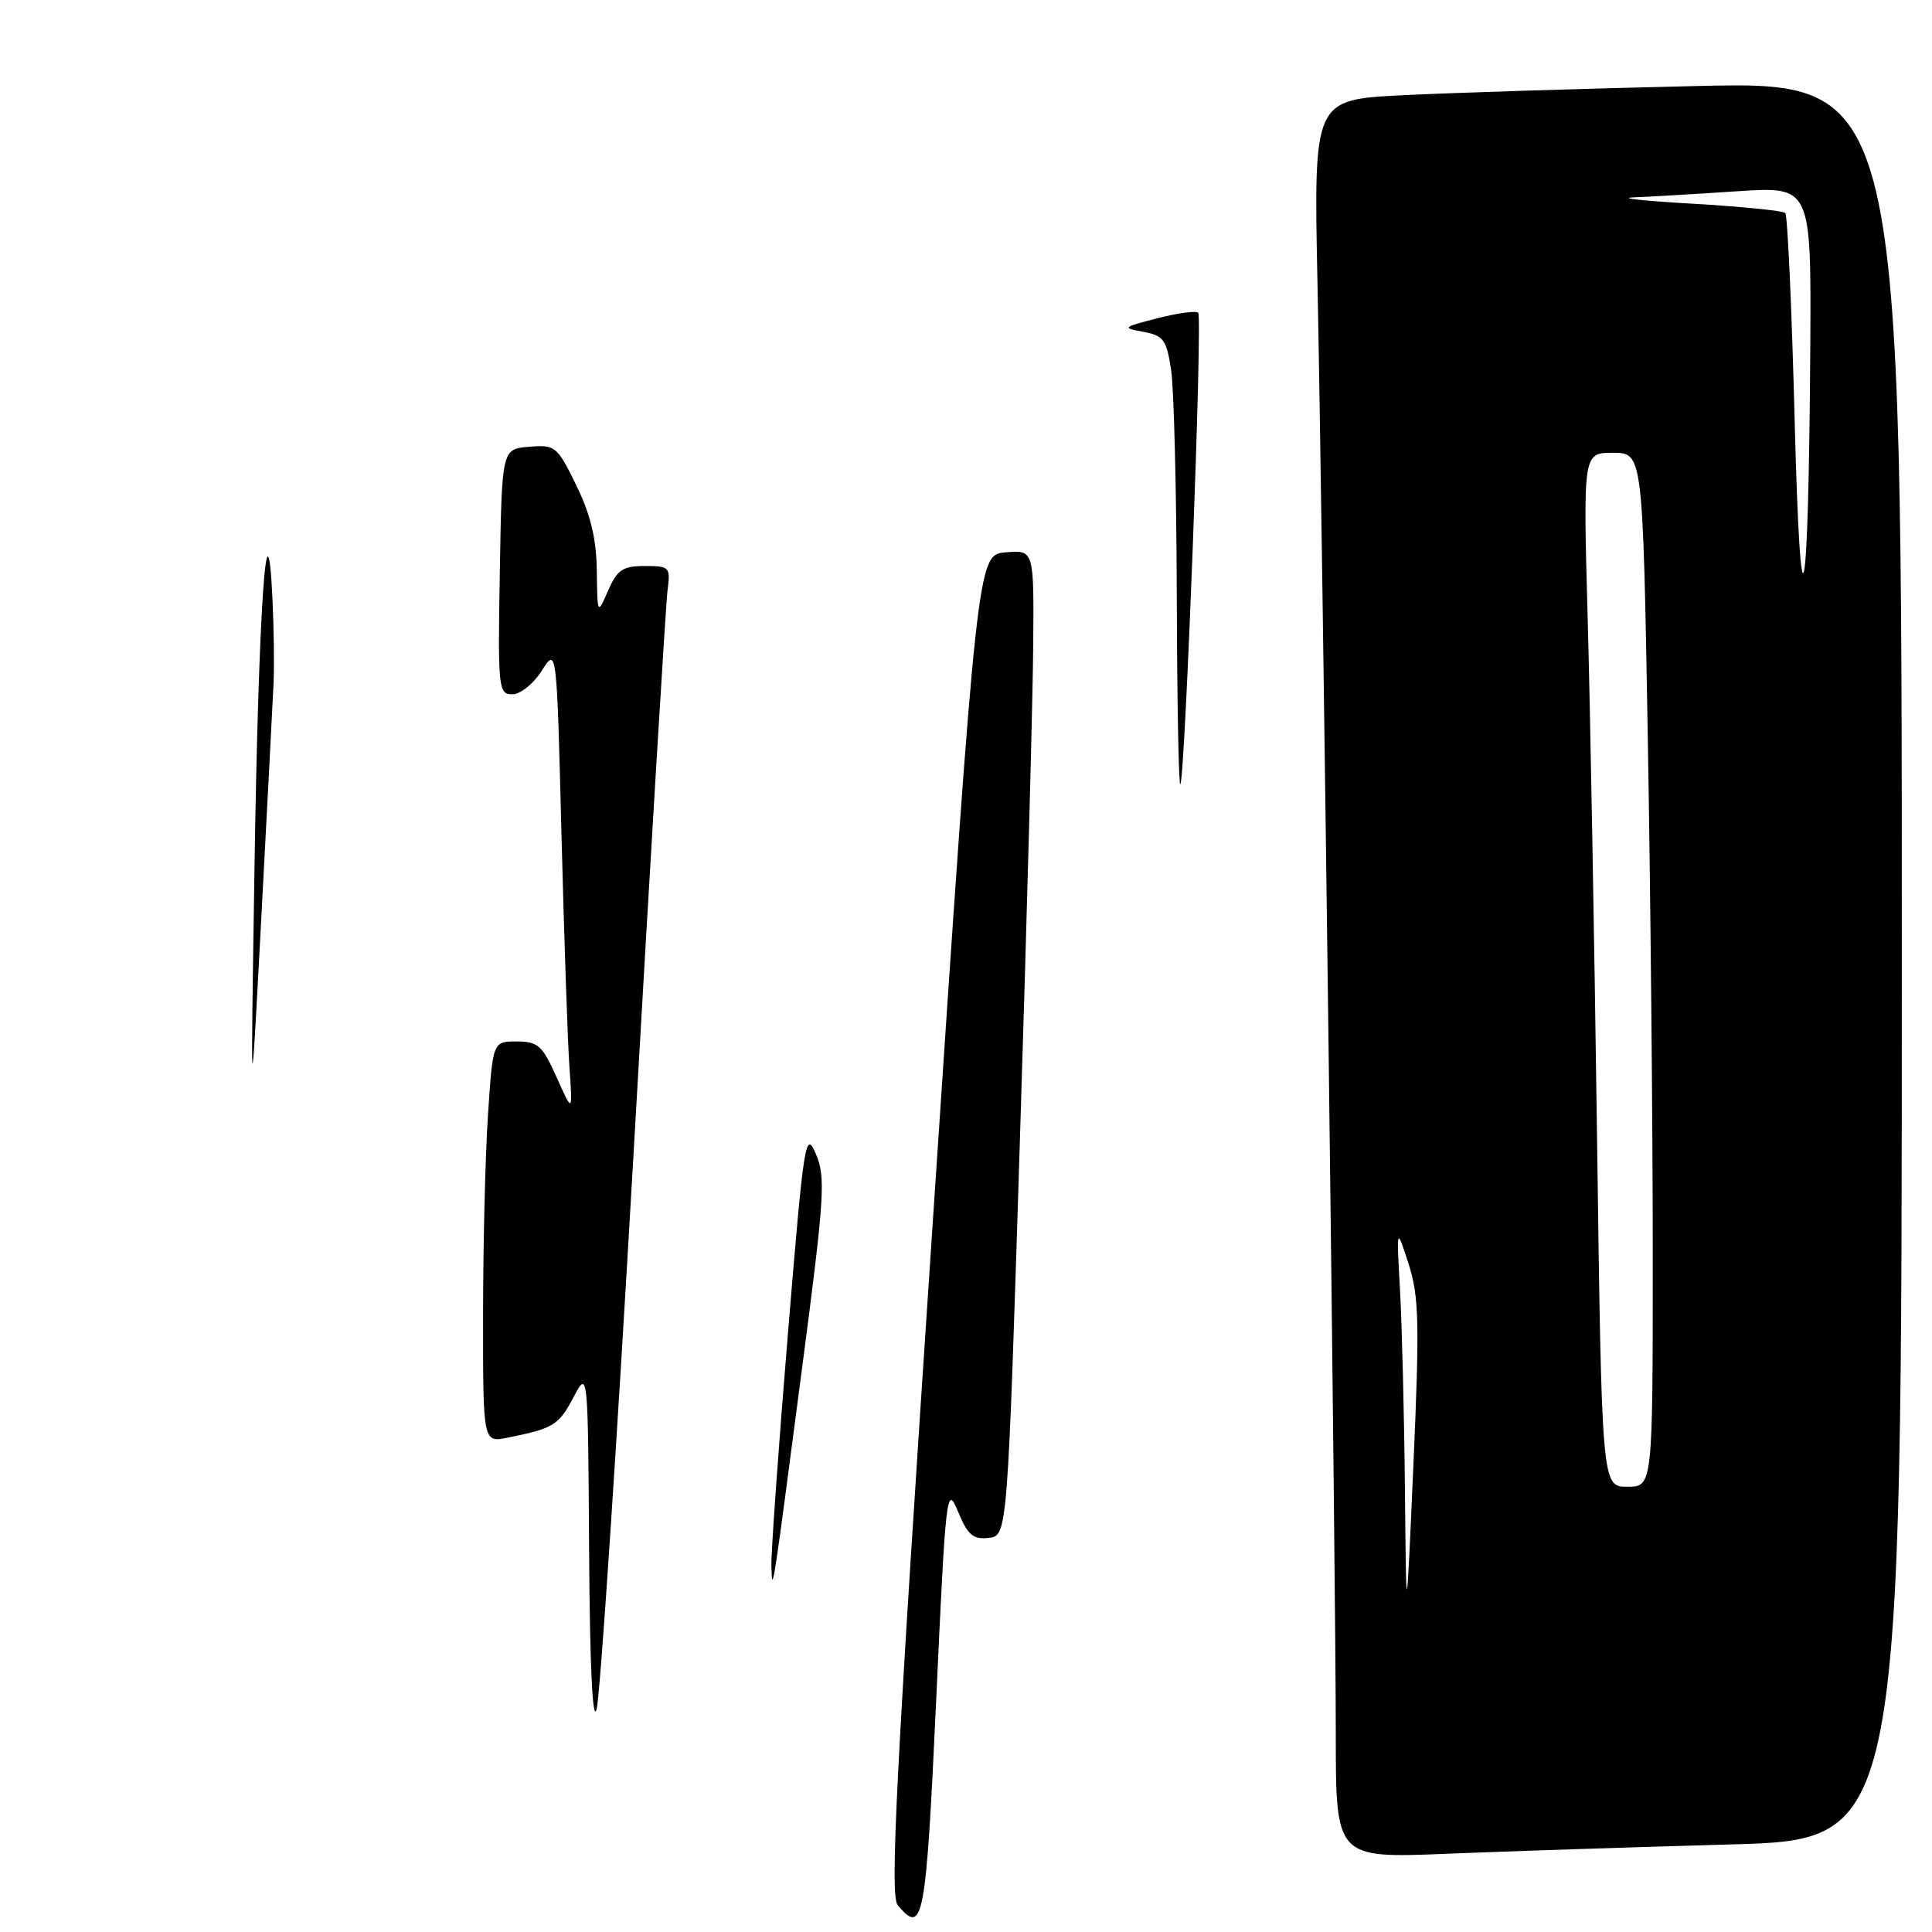 <?xml version="1.0" encoding="UTF-8" standalone="no"?>
<!DOCTYPE svg PUBLIC "-//W3C//DTD SVG 1.1//EN" "http://www.w3.org/Graphics/SVG/1.1/DTD/svg11.dtd" >
<svg xmlns="http://www.w3.org/2000/svg" xmlns:xlink="http://www.w3.org/1999/xlink" version="1.1" viewBox="0 0 256 256">
 <g >
 <path fill="currentColor"
d=" M 229.25 244.40 C 252.00 243.78 252.00 243.78 252.00 127.27 C 252.00 10.76 252.00 10.76 224.75 11.40 C 209.76 11.74 192.23 12.30 185.78 12.62 C 174.07 13.22 174.07 13.22 174.57 37.36 C 175.24 70.00 177.00 209.49 177.00 229.86 C 177.00 246.23 177.00 246.23 191.75 245.63 C 199.86 245.30 216.74 244.75 229.25 244.40 Z  M 118.95 252.44 C 117.89 251.16 118.71 235.18 123.58 162.19 C 129.50 73.50 129.50 73.50 133.25 73.19 C 137.00 72.88 137.00 72.88 136.91 85.19 C 136.87 91.96 136.08 121.35 135.16 150.50 C 133.50 203.50 133.50 203.50 131.00 203.78 C 128.94 204.01 128.22 203.40 126.94 200.28 C 125.44 196.65 125.32 197.61 124.05 225.25 C 122.69 254.58 122.33 256.51 118.95 252.44 Z  M 78.06 205.50 C 77.91 181.50 77.91 181.50 75.97 185.18 C 74.03 188.86 73.33 189.28 67.25 190.50 C 64.00 191.16 64.00 191.16 64.01 174.33 C 64.01 165.07 64.30 153.11 64.66 147.75 C 65.30 138.00 65.30 138.00 68.47 138.00 C 71.28 138.00 71.87 138.53 73.76 142.75 C 75.88 147.50 75.88 147.50 75.46 141.50 C 75.22 138.20 74.75 124.30 74.40 110.62 C 73.77 85.74 73.77 85.74 71.79 88.87 C 70.69 90.61 68.95 92.00 67.88 92.00 C 66.04 92.00 65.96 91.22 66.23 75.75 C 66.50 59.50 66.50 59.50 70.11 59.20 C 73.57 58.91 73.82 59.11 76.36 64.30 C 78.25 68.17 79.02 71.37 79.08 75.60 C 79.16 81.50 79.16 81.50 80.58 78.25 C 81.79 75.49 82.52 75.00 85.44 75.00 C 88.73 75.00 88.86 75.13 88.45 78.25 C 88.22 80.04 86.20 113.45 83.97 152.50 C 81.73 191.55 79.52 224.85 79.05 226.50 C 78.52 228.39 78.15 220.61 78.06 205.50 Z  M 102.21 207.50 C 102.16 205.85 103.13 192.12 104.38 177.00 C 106.52 151.04 106.73 149.69 108.10 152.89 C 109.42 155.96 109.26 158.52 106.33 180.89 C 102.34 211.39 102.33 211.43 102.21 207.50 Z  M 33.73 114.50 C 34.25 80.85 35.39 64.10 36.11 79.50 C 36.29 83.35 36.35 88.30 36.25 90.50 C 36.15 92.70 35.42 106.65 34.63 121.50 C 33.20 148.50 33.20 148.50 33.73 114.50 Z  M 155.93 78.92 C 155.89 64.94 155.55 51.48 155.18 49.01 C 154.57 45.01 154.17 44.46 151.50 43.97 C 148.64 43.45 148.73 43.36 153.37 42.17 C 156.05 41.48 158.48 41.15 158.77 41.44 C 159.36 42.03 157.03 103.25 156.40 103.92 C 156.18 104.15 155.97 92.90 155.93 78.92 Z  M 186.16 197.50 C 186.07 187.60 185.77 175.68 185.51 171.00 C 185.04 162.50 185.04 162.50 186.64 167.46 C 188.03 171.79 188.11 175.20 187.29 193.96 C 186.34 215.50 186.34 215.50 186.16 197.50 Z  M 211.61 150.25 C 211.26 124.54 210.71 93.71 210.37 81.75 C 209.77 60.00 209.77 60.00 213.72 60.00 C 217.68 60.00 217.68 60.00 218.34 97.66 C 218.70 118.38 219.00 149.20 219.00 166.16 C 219.00 197.00 219.00 197.00 215.62 197.00 C 212.24 197.00 212.24 197.00 211.61 150.25 Z  M 237.80 55.64 C 237.42 40.86 236.86 28.53 236.56 28.22 C 236.26 27.92 230.72 27.37 224.25 26.99 C 217.79 26.62 214.30 26.24 216.50 26.15 C 218.70 26.06 224.89 25.70 230.25 25.34 C 240.00 24.70 240.00 24.70 239.87 46.10 C 239.65 81.45 238.59 86.36 237.80 55.64 Z "/>
</g>
</svg>